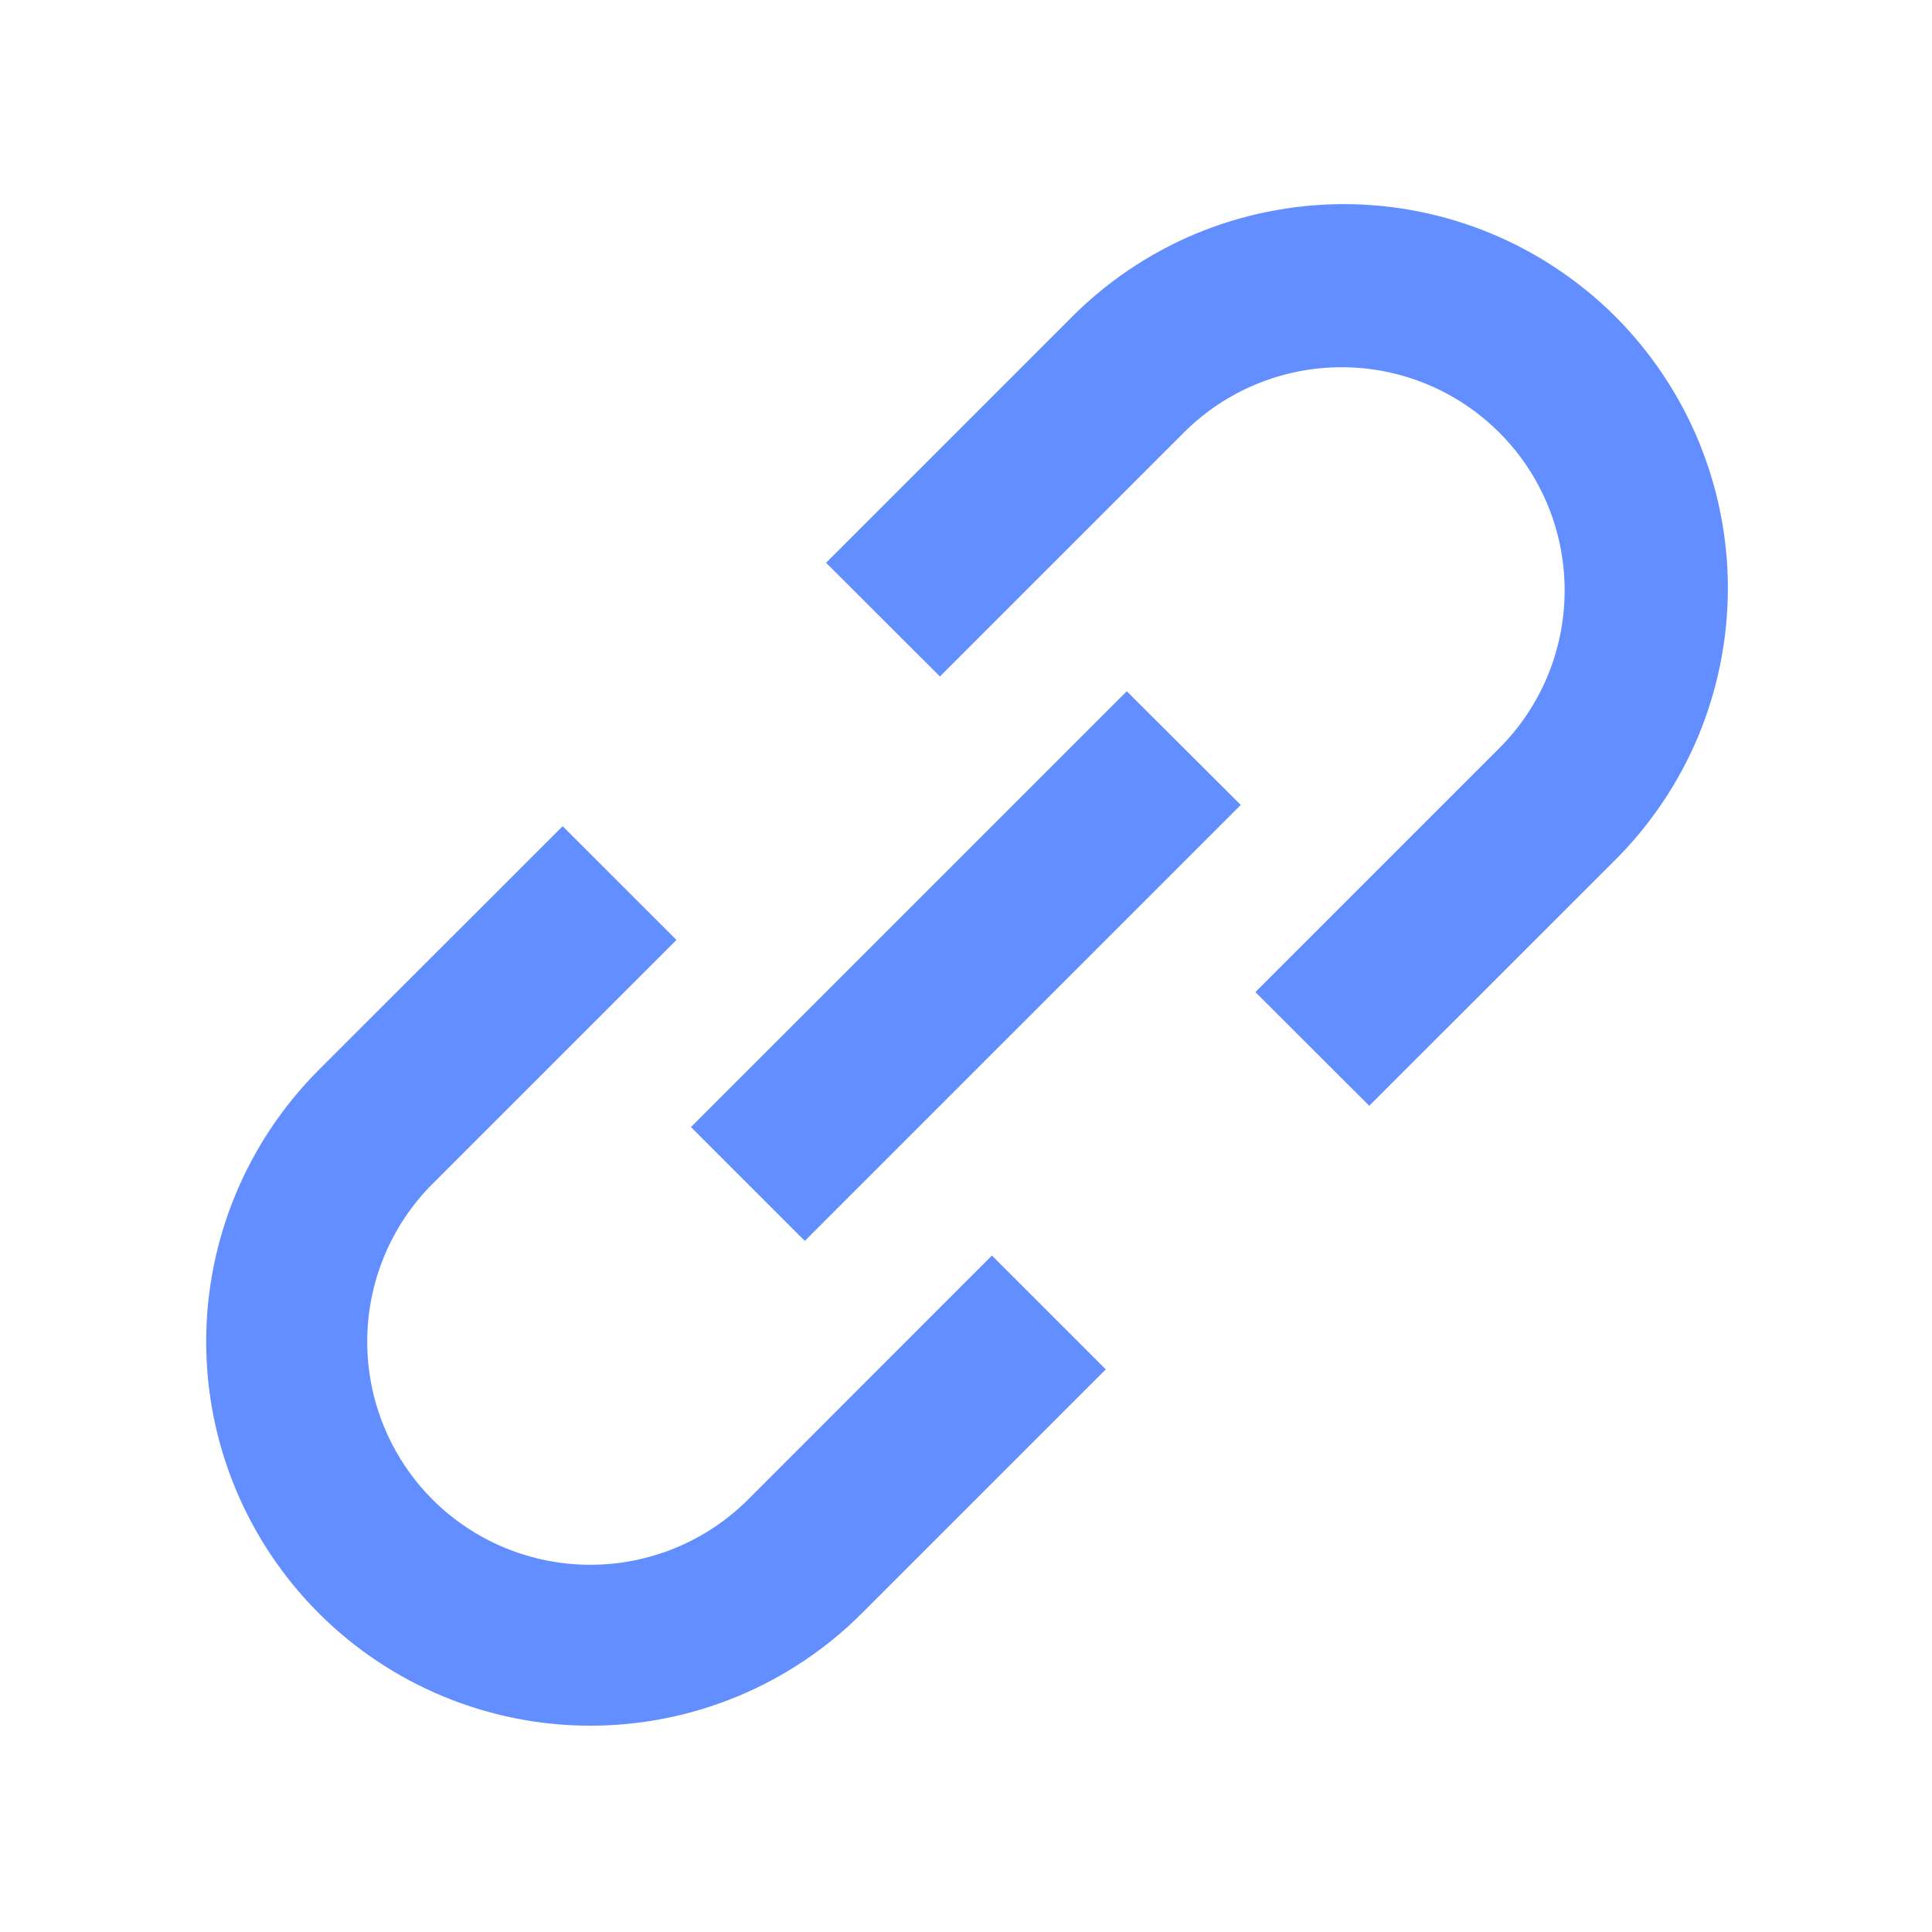 <svg xmlns="http://www.w3.org/2000/svg" width="14" height="14" viewBox="0 0 14 14" fill="none">
<path d="M7.754 2.31C8.012 2.048 8.319 1.84 8.657 1.697C8.996 1.555 9.359 1.481 9.727 1.479C10.094 1.478 10.458 1.549 10.798 1.689C11.137 1.829 11.446 2.035 11.706 2.294C11.965 2.554 12.171 2.863 12.311 3.202C12.451 3.542 12.522 3.906 12.521 4.273C12.519 4.641 12.445 5.004 12.303 5.343C12.16 5.681 11.952 5.988 11.69 6.246L9.922 8.013L9.097 7.189L10.865 5.421C11.168 5.118 11.338 4.707 11.338 4.278C11.338 3.849 11.168 3.438 10.865 3.135C10.562 2.832 10.151 2.661 9.722 2.661C9.294 2.661 8.882 2.831 8.579 3.134L6.811 4.902L5.986 4.078L7.754 2.31H7.754ZM8.991 5.833L5.832 8.992L5.007 8.167L8.165 5.009L8.991 5.833ZM4.902 6.811L3.134 8.579C2.831 8.882 2.661 9.294 2.661 9.722C2.661 10.151 2.831 10.562 3.134 10.866C3.437 11.169 3.849 11.339 4.278 11.339C4.706 11.339 5.118 11.169 5.421 10.866L7.188 9.098L8.013 9.923L6.246 11.69C5.724 12.212 5.016 12.505 4.278 12.505C3.54 12.505 2.832 12.212 2.31 11.69C1.788 11.168 1.494 10.46 1.494 9.722C1.494 8.984 1.788 8.276 2.309 7.754L4.077 5.987L4.902 6.811H4.902Z" fill="#628EFF"/>
</svg>